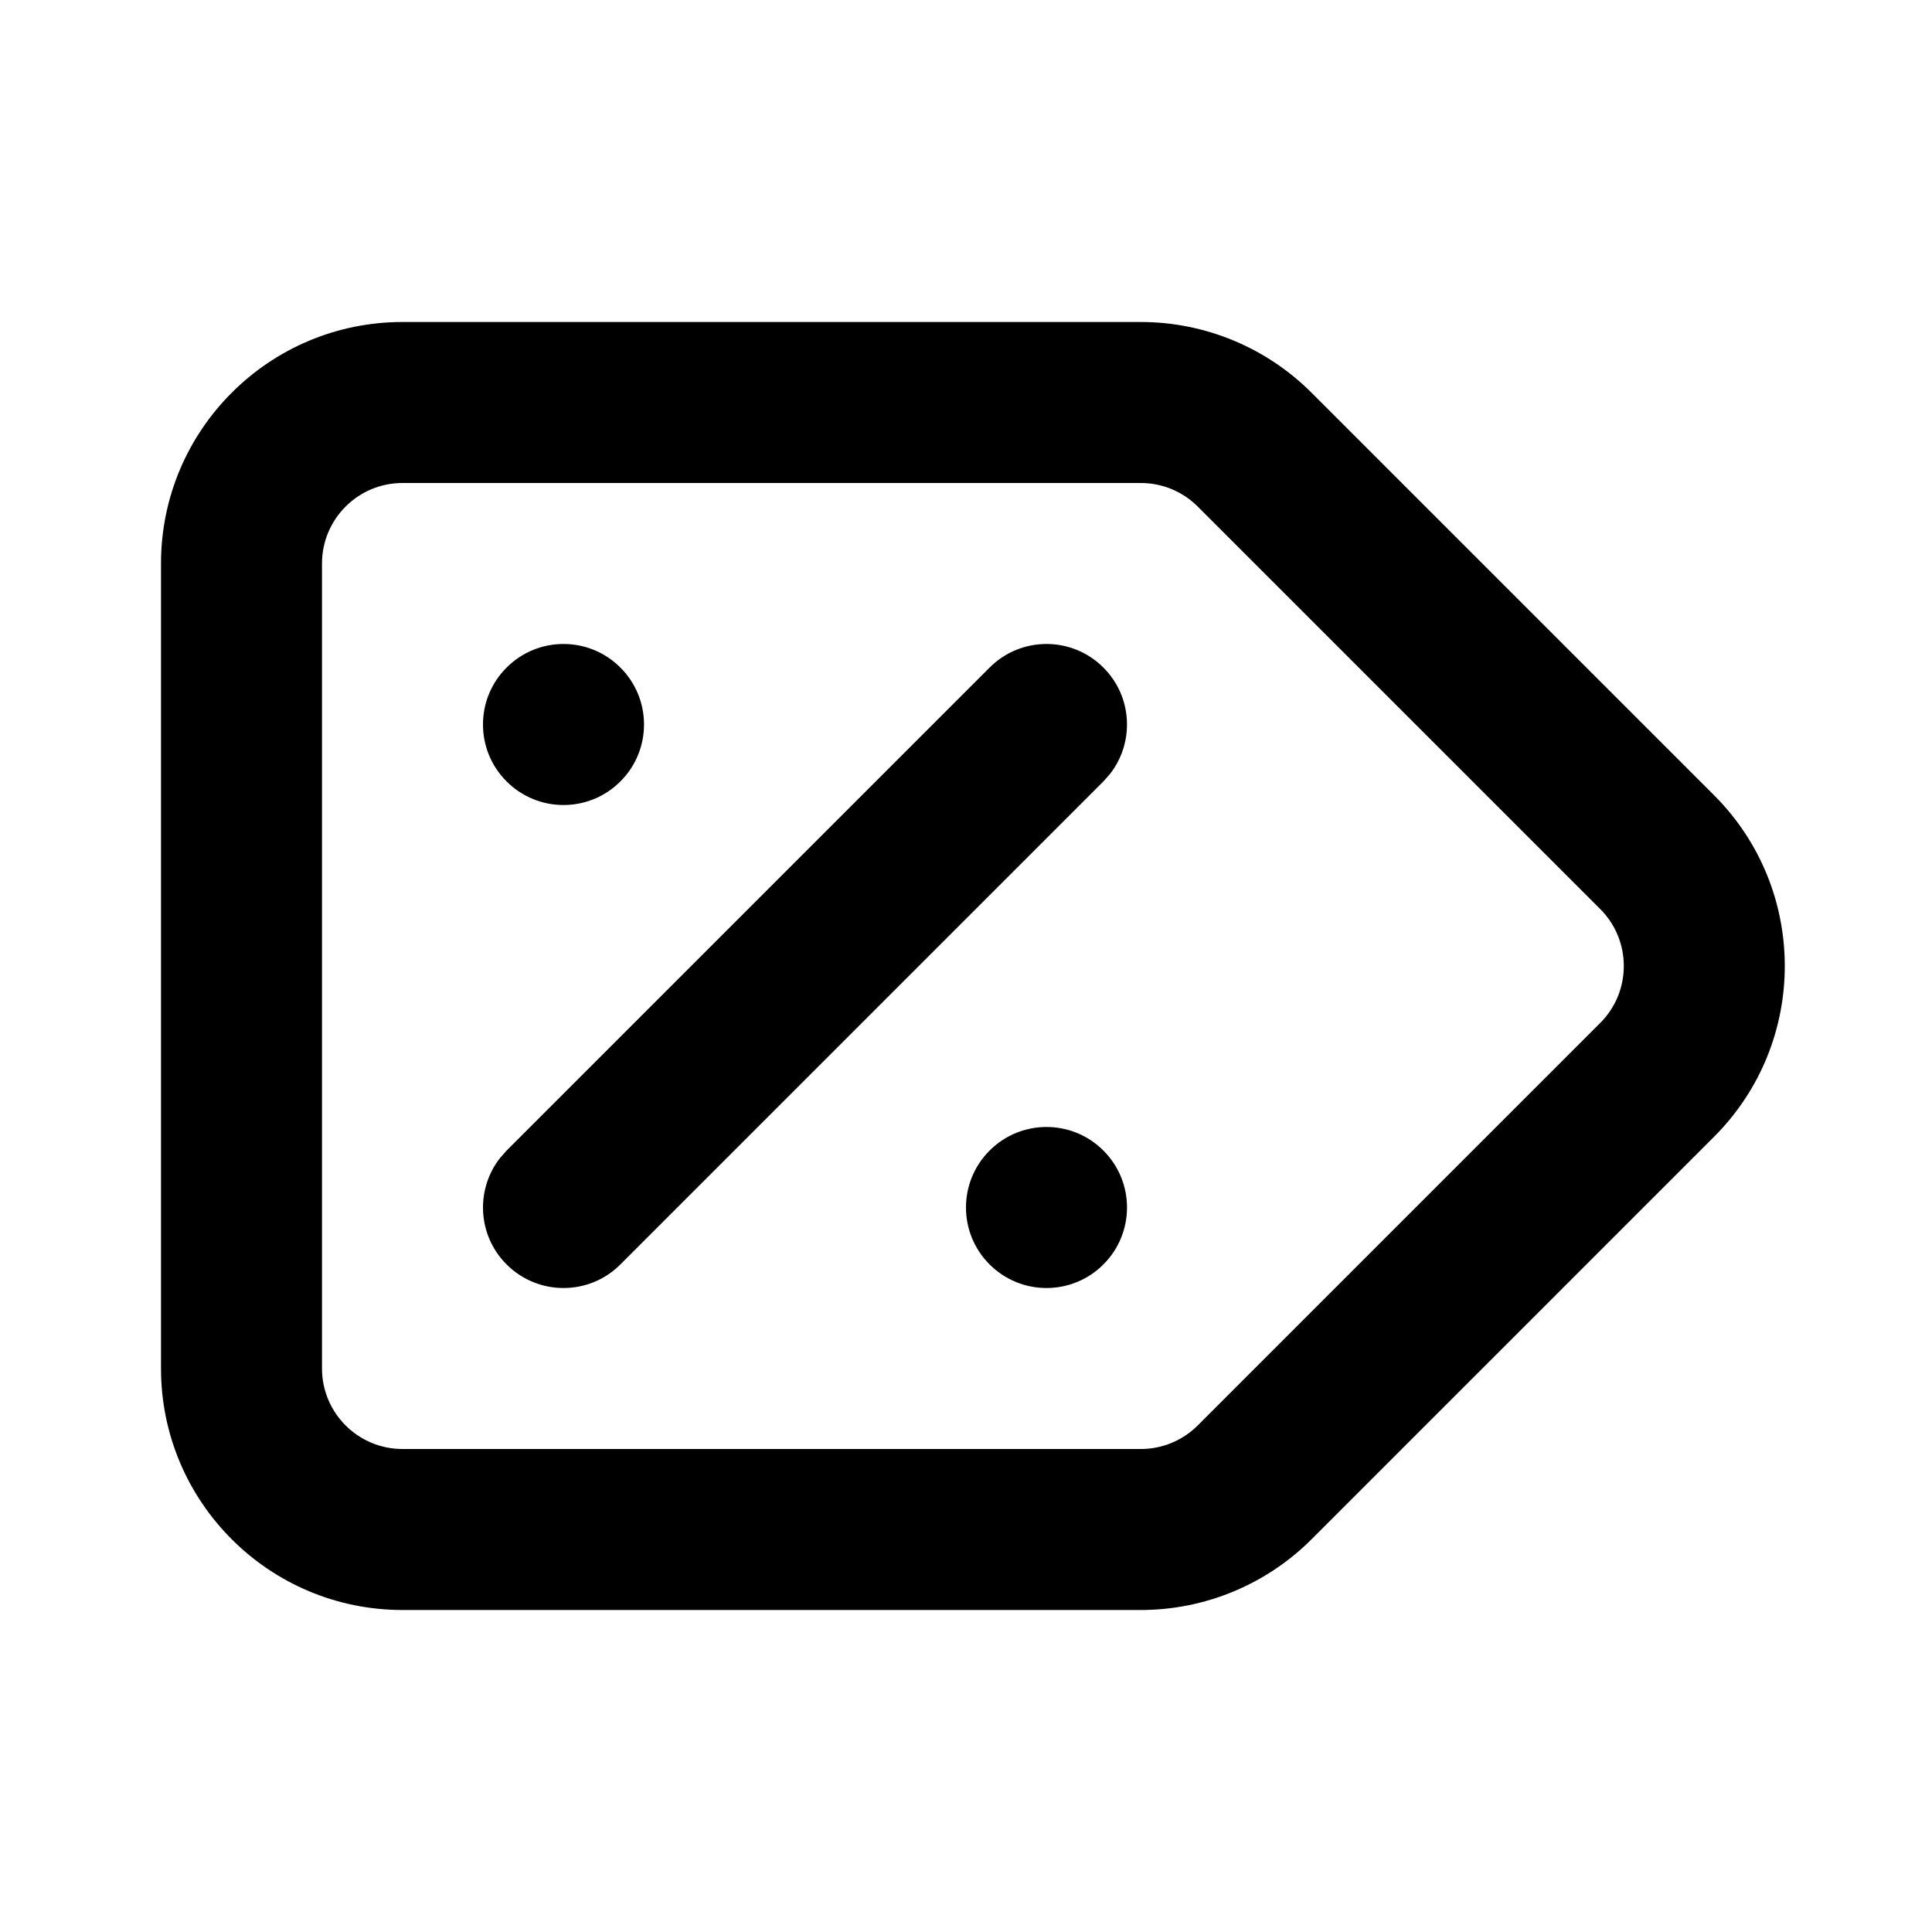 <svg xmlns="http://www.w3.org/2000/svg" width="24" height="24" viewBox="0 0 24 24">
  <path d="M14.172,4 C14.967,4 15.73,4.316 16.293,4.879 L16.293,4.879 L21.293,9.879 C22.464,11.05 22.464,12.95 21.293,14.121 L21.293,14.121 L16.293,19.121 C15.73,19.684 14.967,20 14.172,20 L14.172,20 L5,20 C3.343,20 2,18.657 2,17 L2,17 L2,7 C2,5.343 3.343,4 5,4 L5,4 Z M14.172,6 L5,6 C4.448,6 4,6.448 4,7 L4,7 L4,17 C4,17.552 4.448,18 5,18 L5,18 L14.172,18 C14.437,18 14.691,17.895 14.879,17.707 L14.879,17.707 L19.879,12.707 C20.269,12.317 20.269,11.683 19.879,11.293 L19.879,11.293 L14.879,6.293 C14.691,6.105 14.437,6 14.172,6 L14.172,6 Z M13.707,14.293 C14.098,14.683 14.098,15.317 13.707,15.707 C13.317,16.098 12.683,16.098 12.293,15.707 C11.902,15.317 11.902,14.683 12.293,14.293 C12.683,13.902 13.317,13.902 13.707,14.293 Z M13.707,8.293 C14.068,8.653 14.095,9.221 13.79,9.613 L13.707,9.707 L7.707,15.707 C7.317,16.098 6.683,16.098 6.293,15.707 C5.932,15.347 5.905,14.779 6.21,14.387 L6.293,14.293 L12.293,8.293 C12.683,7.902 13.317,7.902 13.707,8.293 Z M7.707,8.293 C8.098,8.683 8.098,9.317 7.707,9.707 C7.317,10.098 6.683,10.098 6.293,9.707 C5.902,9.317 5.902,8.683 6.293,8.293 C6.683,7.902 7.317,7.902 7.707,8.293 Z"/>
</svg>
